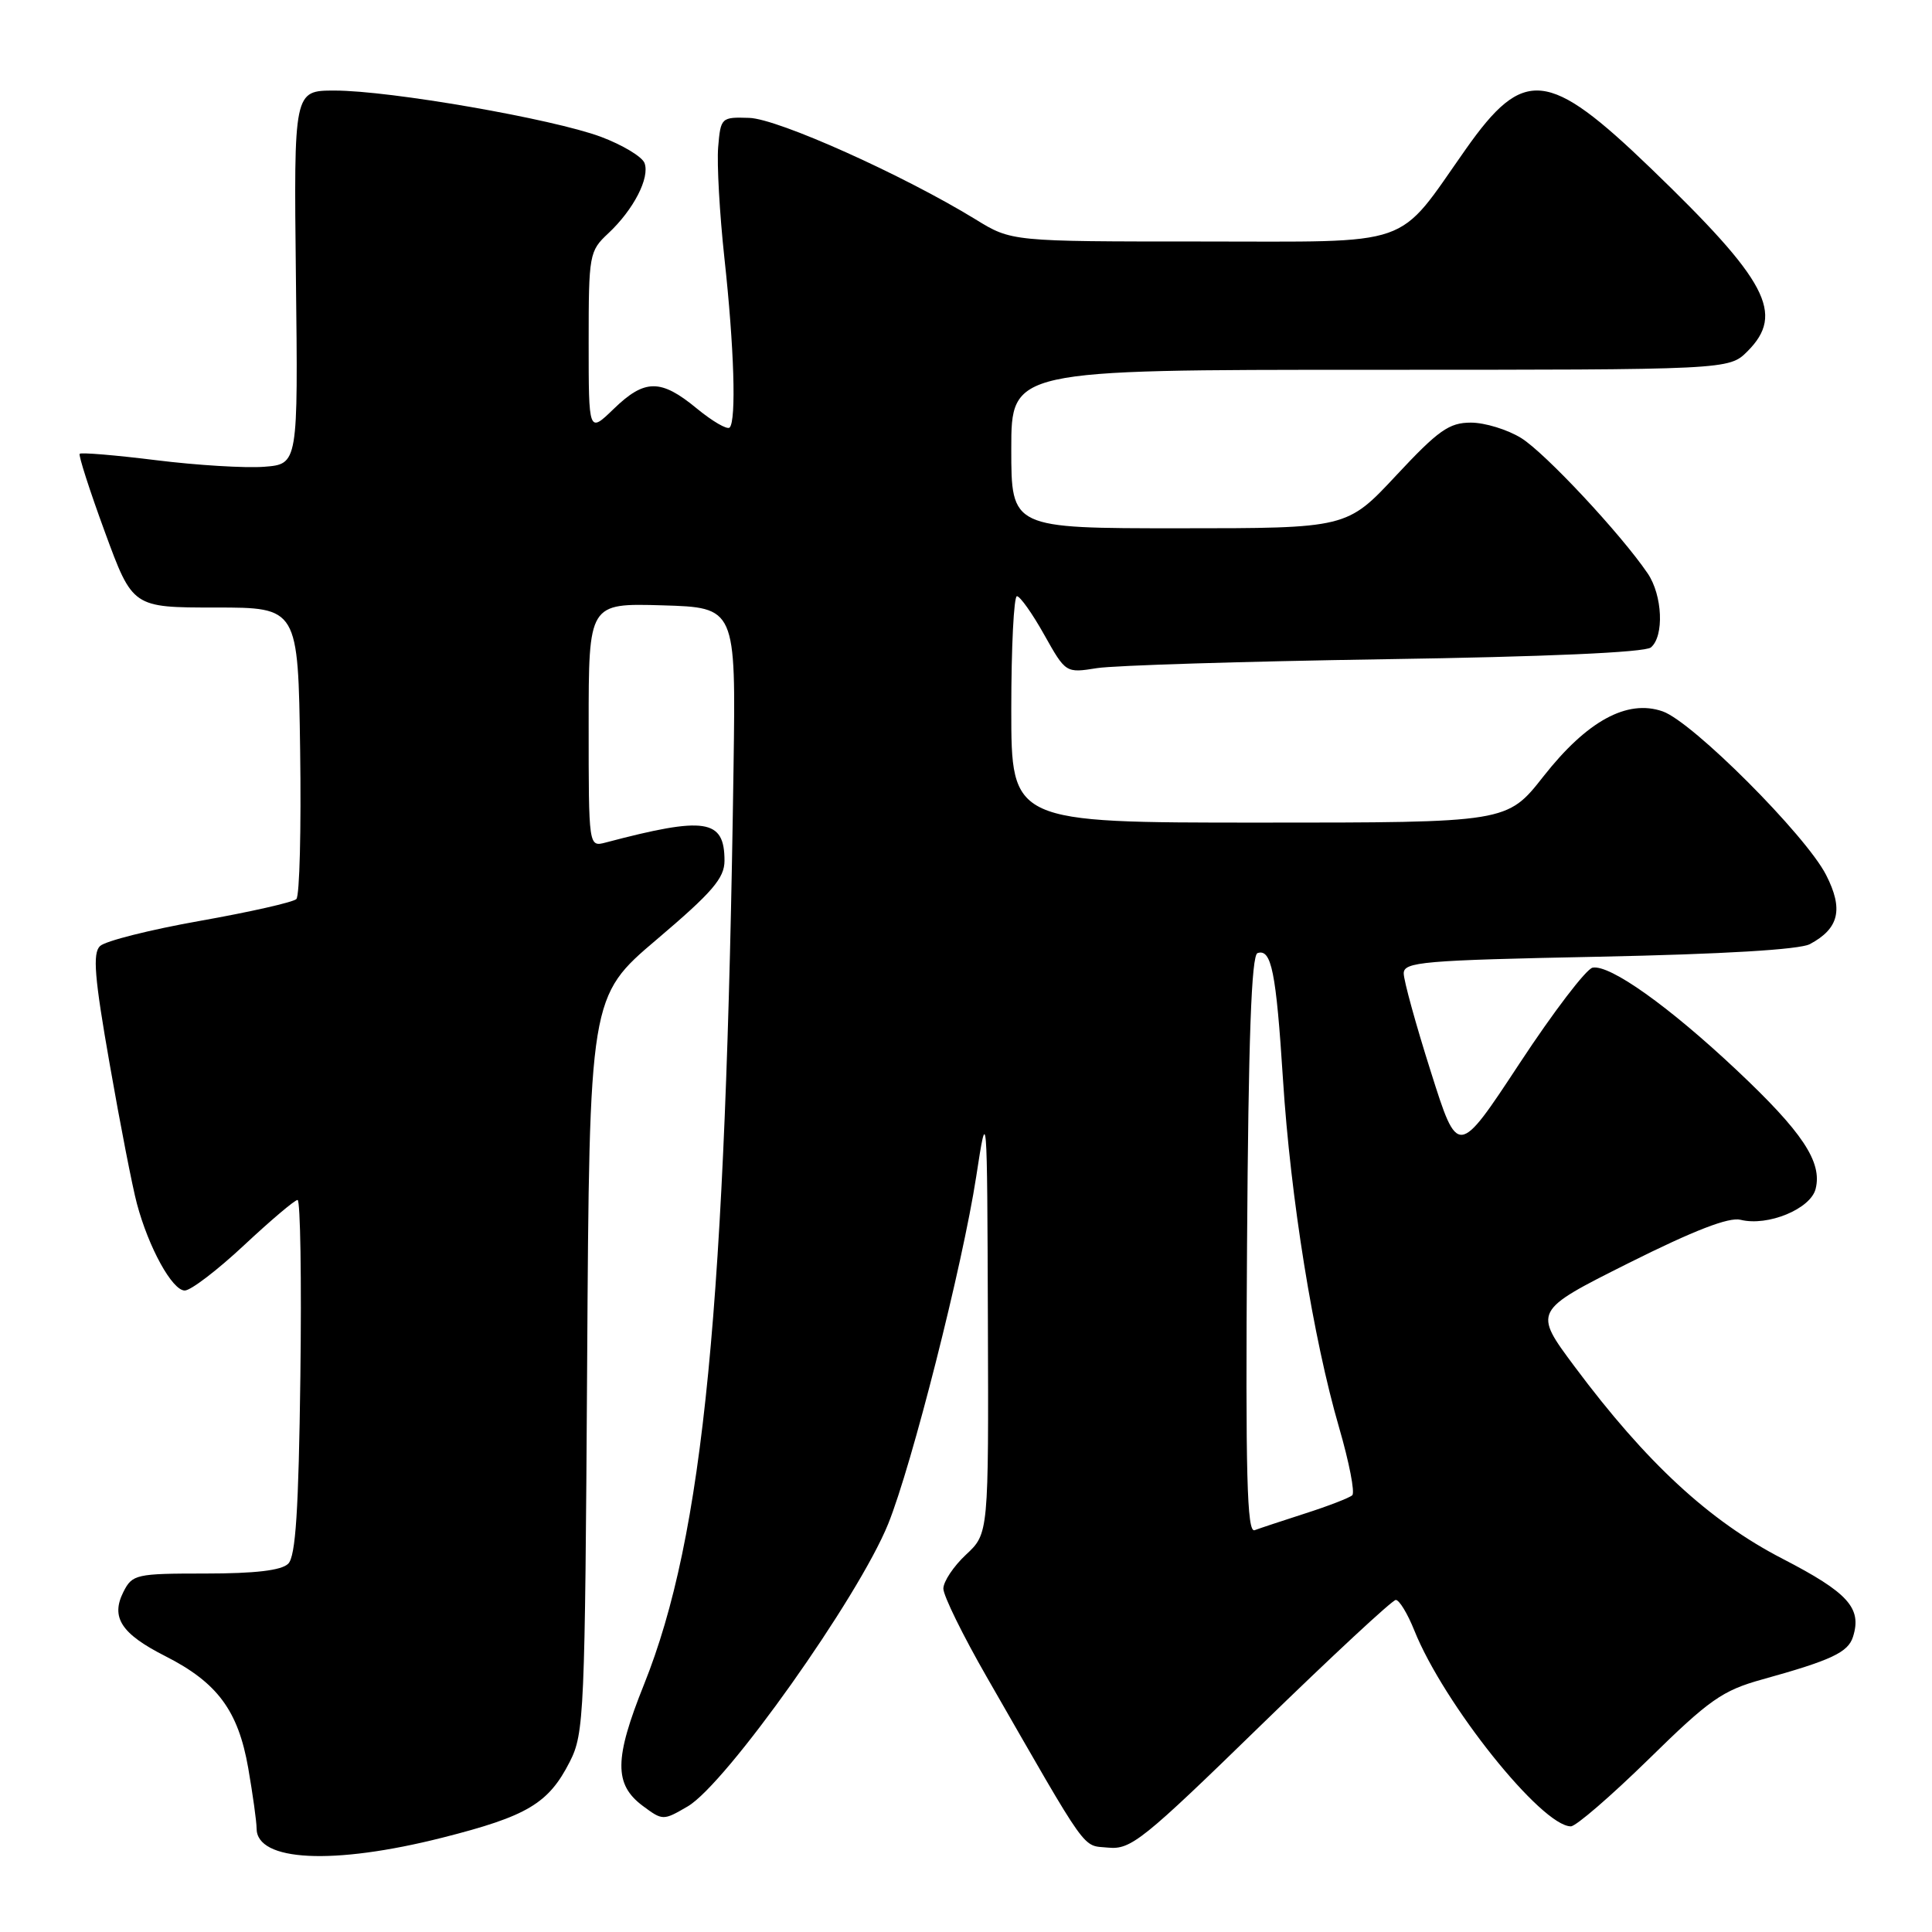 <?xml version="1.0" encoding="UTF-8" standalone="no"?>
<!DOCTYPE svg PUBLIC "-//W3C//DTD SVG 1.1//EN" "http://www.w3.org/Graphics/SVG/1.1/DTD/svg11.dtd" >
<svg xmlns="http://www.w3.org/2000/svg" xmlns:xlink="http://www.w3.org/1999/xlink" version="1.1" viewBox="0 0 256 256">
 <g >
 <path fill="currentColor"
d=" M 58.62 243.50 C 69.88 240.65 72.68 238.98 75.50 233.44 C 77.41 229.69 77.51 227.19 77.80 180.77 C 78.10 132.05 78.10 132.05 87.05 124.46 C 94.39 118.23 96.00 116.36 96.00 114.05 C 96.00 108.53 93.47 108.15 80.25 111.64 C 78.00 112.23 78.00 112.23 78.00 96.08 C 78.00 79.93 78.00 79.93 87.75 80.21 C 97.50 80.50 97.50 80.50 97.20 101.50 C 96.18 173.25 93.23 203.50 85.34 223.19 C 81.38 233.05 81.35 236.44 85.17 239.29 C 87.81 241.25 87.88 241.25 91.12 239.36 C 96.20 236.40 113.76 211.65 117.69 201.92 C 120.84 194.11 127.53 167.73 129.35 155.92 C 130.80 146.50 130.80 146.50 130.90 174.85 C 131.00 203.20 131.00 203.20 128.00 206.00 C 126.35 207.54 125.00 209.57 125.00 210.50 C 125.00 211.44 127.59 216.71 130.75 222.21 C 144.47 246.11 143.31 244.47 146.84 244.82 C 149.85 245.11 151.41 243.86 167.11 228.57 C 176.47 219.46 184.50 212.00 184.95 212.00 C 185.41 212.00 186.51 213.81 187.40 216.03 C 191.29 225.76 204.27 242.00 208.15 242.00 C 208.82 242.00 213.46 237.99 218.46 233.10 C 226.50 225.21 228.22 224.00 233.52 222.53 C 242.67 219.99 244.88 218.95 245.53 216.89 C 246.74 213.08 244.90 211.04 236.19 206.54 C 226.50 201.54 218.13 193.80 208.66 181.10 C 203.15 173.71 203.15 173.71 215.77 167.38 C 224.47 163.03 229.09 161.24 230.64 161.63 C 234.24 162.53 239.92 160.19 240.58 157.53 C 241.48 153.97 238.83 149.99 230.11 141.79 C 221.14 133.35 213.33 127.79 211.03 128.22 C 210.19 128.38 205.83 134.09 201.34 140.92 C 193.17 153.33 193.17 153.33 189.59 142.00 C 187.61 135.77 186.00 129.91 186.00 128.98 C 186.00 127.46 188.47 127.24 211.84 126.77 C 228.32 126.43 238.45 125.83 239.82 125.10 C 243.69 123.03 244.29 120.48 241.97 115.94 C 239.29 110.68 224.26 95.63 220.31 94.26 C 215.61 92.62 210.29 95.52 204.51 102.88 C 199.70 109.00 199.70 109.00 166.85 109.00 C 134.00 109.00 134.00 109.00 134.00 94.00 C 134.00 85.75 134.34 79.00 134.75 79.00 C 135.16 79.00 136.79 81.29 138.36 84.10 C 141.22 89.19 141.22 89.19 145.36 88.53 C 147.64 88.17 164.80 87.64 183.50 87.35 C 204.78 87.03 217.96 86.45 218.75 85.79 C 220.53 84.31 220.30 78.88 218.32 75.97 C 214.77 70.75 204.72 59.99 201.56 58.04 C 199.75 56.92 196.75 56.00 194.90 56.00 C 192.02 56.00 190.59 57.01 185.00 63.00 C 178.47 70.00 178.47 70.00 156.23 70.00 C 134.00 70.00 134.00 70.00 134.00 59.50 C 134.00 49.00 134.00 49.00 181.55 49.00 C 229.09 49.00 229.09 49.00 231.55 46.55 C 236.52 41.57 234.21 37.21 218.73 22.29 C 205.13 9.19 201.91 8.86 194.23 19.76 C 184.89 33.01 187.79 32.00 159.09 32.00 C 134.03 32.00 134.03 32.00 129.27 29.07 C 119.66 23.18 103.07 15.73 99.27 15.62 C 95.57 15.50 95.49 15.58 95.16 19.50 C 94.98 21.70 95.35 28.32 95.99 34.22 C 97.28 46.03 97.58 55.75 96.68 56.65 C 96.36 56.97 94.40 55.83 92.32 54.12 C 87.55 50.18 85.42 50.20 81.30 54.20 C 78.00 57.39 78.00 57.39 78.00 45.37 C 78.00 33.72 78.08 33.27 80.60 30.92 C 83.95 27.79 86.14 23.54 85.40 21.60 C 85.08 20.76 82.48 19.20 79.63 18.13 C 73.25 15.75 51.69 12.00 44.34 12.00 C 38.93 12.00 38.93 12.00 39.21 36.75 C 39.50 61.50 39.50 61.50 35.00 61.85 C 32.52 62.04 26.09 61.65 20.70 60.98 C 15.31 60.31 10.75 59.93 10.56 60.13 C 10.38 60.33 11.88 65.00 13.90 70.50 C 17.57 80.50 17.57 80.50 28.54 80.50 C 39.50 80.50 39.50 80.50 39.77 99.43 C 39.92 109.84 39.70 118.70 39.27 119.13 C 38.85 119.55 33.10 120.85 26.50 122.02 C 19.90 123.19 13.94 124.69 13.25 125.36 C 12.26 126.32 12.51 129.49 14.54 141.03 C 15.93 148.99 17.55 157.30 18.14 159.49 C 19.70 165.34 22.83 171.00 24.48 171.00 C 25.28 171.00 28.81 168.30 32.34 165.00 C 35.87 161.70 39.06 159.00 39.43 159.00 C 39.80 159.00 39.97 169.55 39.80 182.45 C 39.57 200.09 39.18 206.23 38.19 207.20 C 37.30 208.09 33.81 208.50 27.23 208.50 C 18.01 208.50 17.53 208.61 16.35 210.94 C 14.65 214.32 16.07 216.49 21.91 219.45 C 28.81 222.95 31.56 226.67 32.89 234.27 C 33.50 237.79 34.00 241.39 34.00 242.28 C 34.00 246.66 44.16 247.16 58.62 243.50 Z  M 165.24 164.94 C 165.42 137.65 165.82 126.56 166.63 126.29 C 168.47 125.68 169.09 128.78 170.00 143.00 C 171.00 158.72 174.00 177.35 177.44 189.17 C 178.77 193.75 179.56 197.78 179.18 198.13 C 178.81 198.47 176.03 199.55 173.00 200.52 C 169.97 201.50 166.93 202.50 166.24 202.76 C 165.23 203.13 165.03 195.43 165.24 164.94 Z "/>
</g>
</svg>